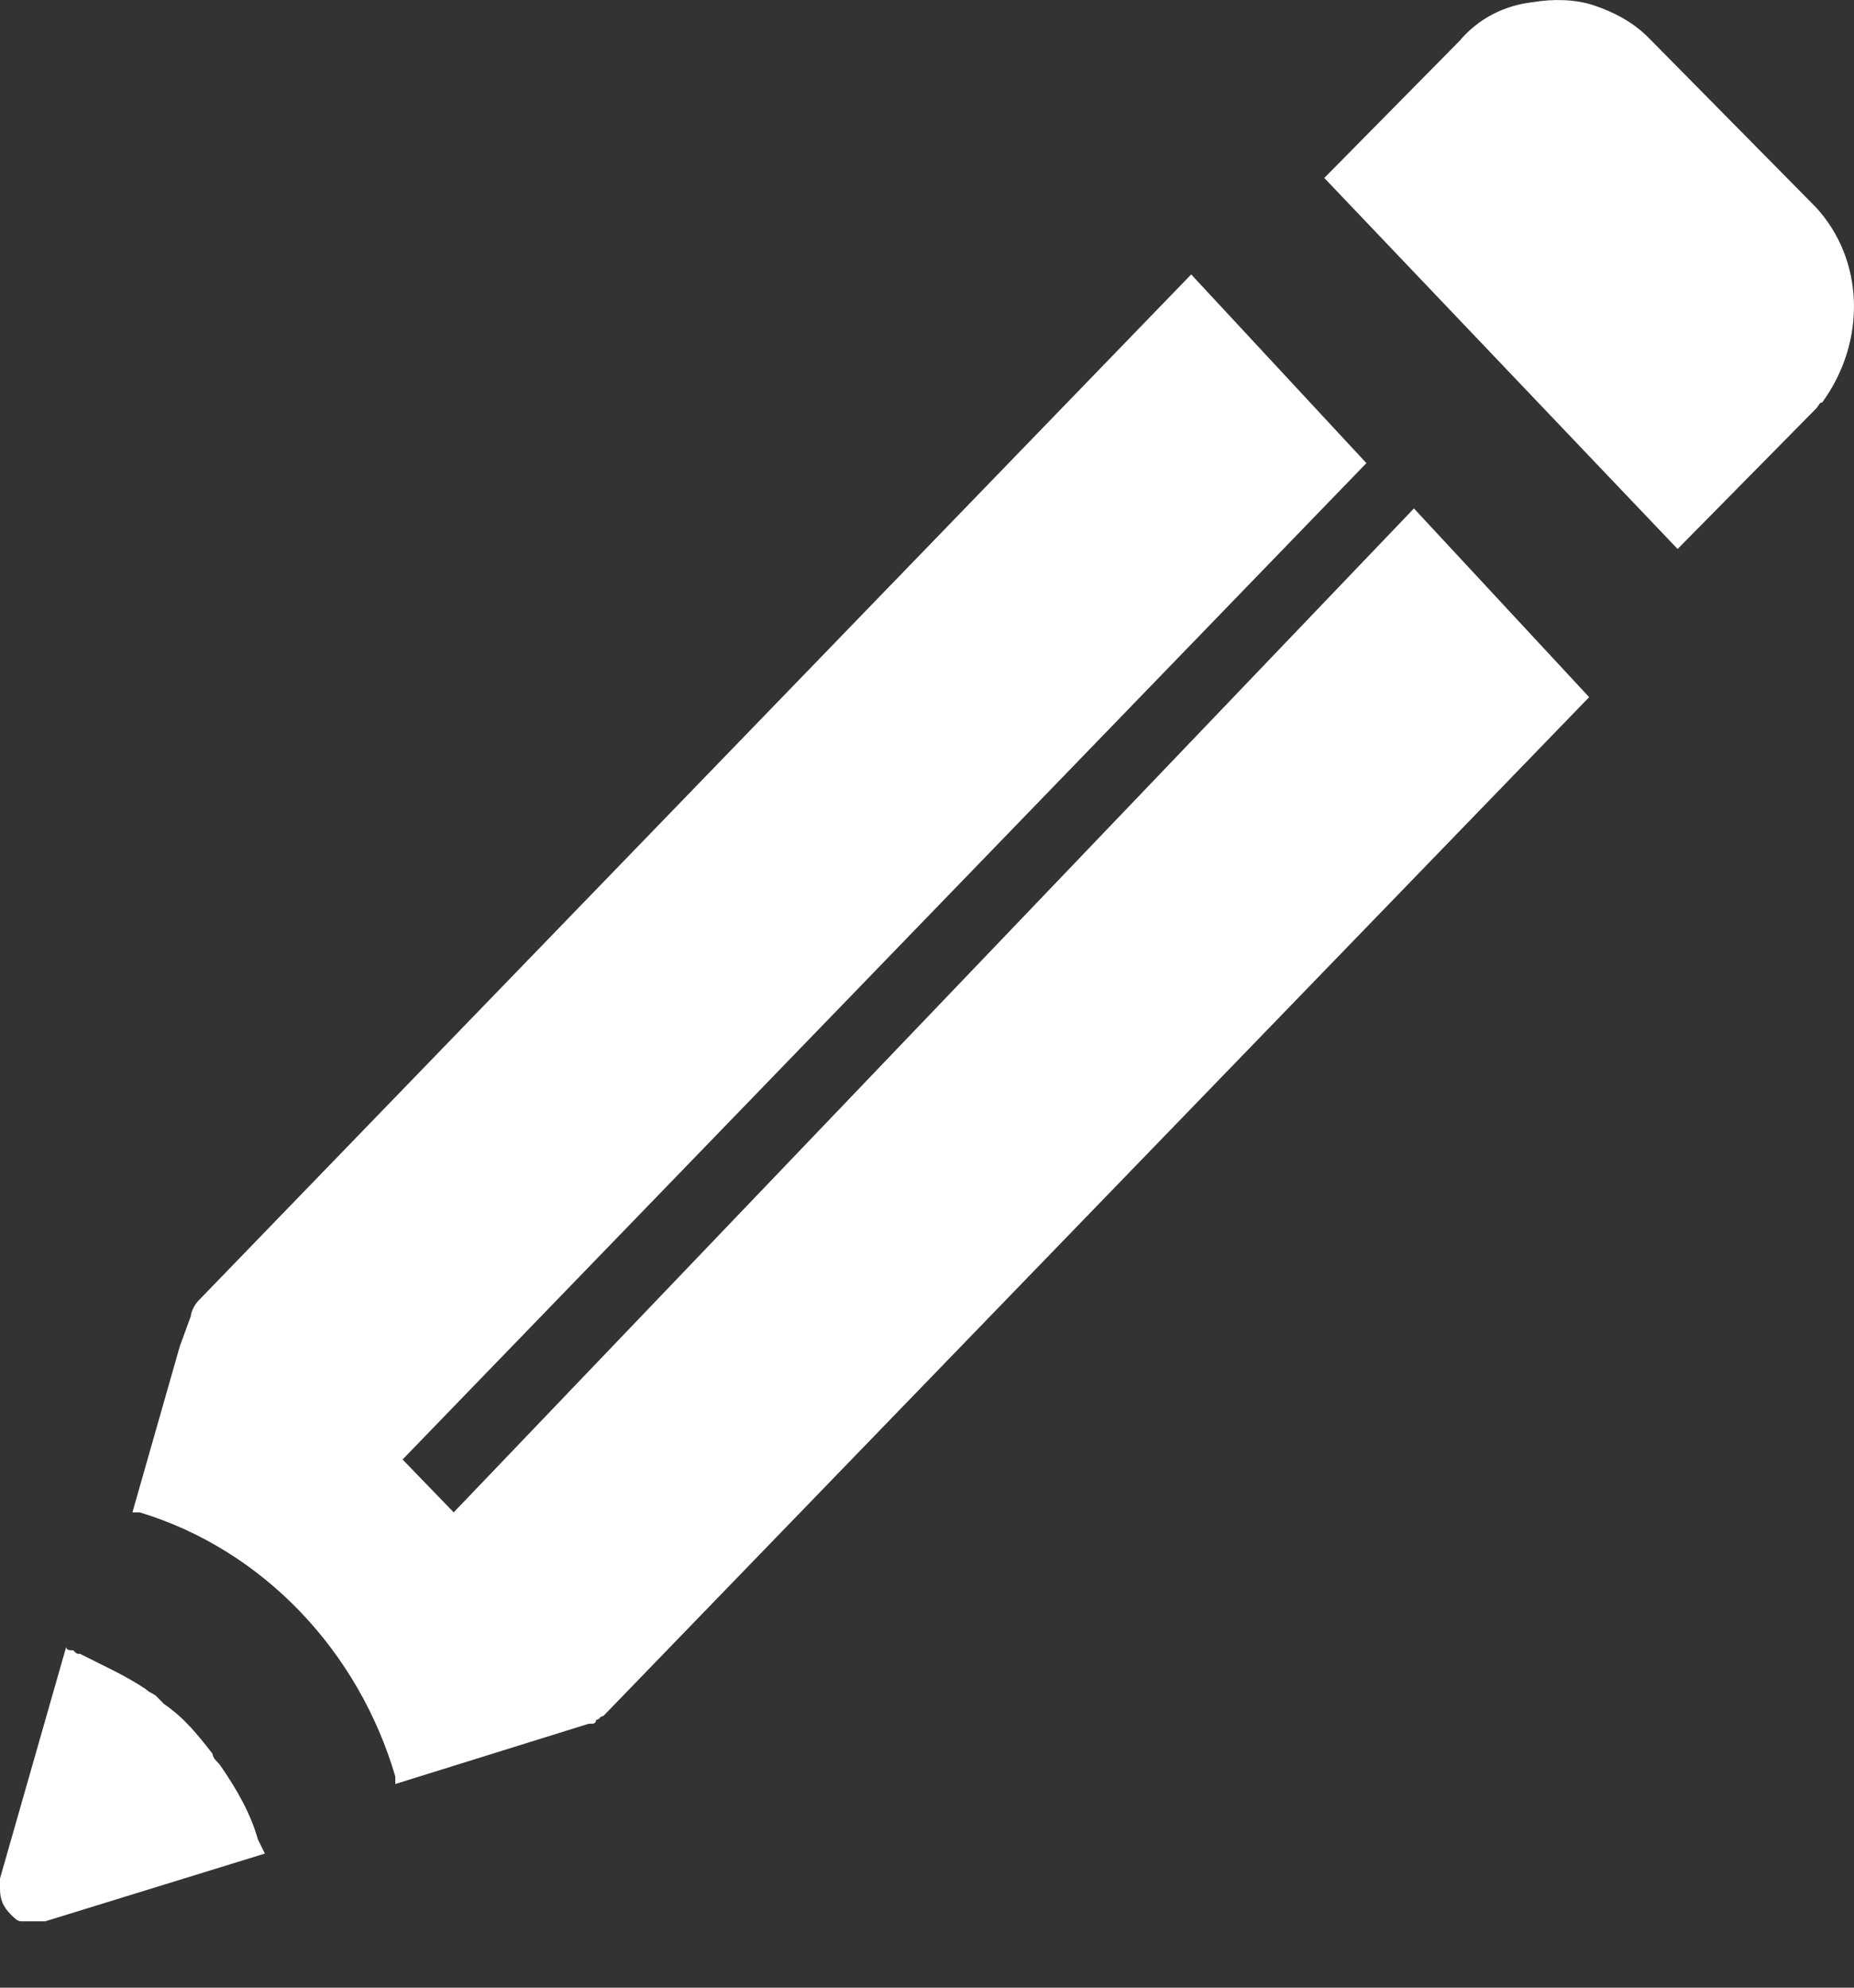 <svg width="14" height="15" viewBox="0 0 14 15" fill="none" xmlns="http://www.w3.org/2000/svg">
<rect x="0" y="0" width="14" height="15" fill="#333333" stroke="none"/>
<path d="M1.658 13.315C1.632 13.288 1.605 13.261 1.605 13.235C1.5 13.1 1.395 12.966 1.237 12.858C1.21 12.831 1.21 12.831 1.184 12.804C1.158 12.777 1.131 12.777 1.105 12.75C0.947 12.643 0.763 12.562 0.605 12.481C0.579 12.481 0.579 12.481 0.553 12.454C0.526 12.454 0.5 12.454 0.5 12.428L0 14.176V14.257C0 14.337 0.026 14.391 0.079 14.445C0.105 14.472 0.132 14.499 0.158 14.499H0.21H0.263H0.342L2 13.988L1.947 13.88C1.895 13.692 1.79 13.504 1.658 13.315Z" fill="white"/>
<path d="M13.711 1.563L12.45 0.286C12.329 0.164 12.183 0.09 12.037 0.041C11.892 -0.008 11.722 -0.008 11.577 0.016C11.358 0.041 11.164 0.139 11.019 0.311L10 1.343L12.668 4.143L13.711 3.086C13.736 3.062 13.736 3.037 13.76 3.037C14.099 2.571 14.075 1.956 13.711 1.563L13.711 1.563Z" fill="white"/>
<path d="M3.426 11.413L3.04 11.014L10.318 3.495L8.995 2.071L1.496 9.818C1.469 9.846 1.441 9.903 1.441 9.932L1.358 10.159L1 11.413H1.055C1.992 11.697 2.709 12.466 2.985 13.406V13.463L4.446 13.008H4.474C4.474 13.008 4.501 13.008 4.501 12.979C4.529 12.979 4.529 12.95 4.556 12.95L12 5.261L10.677 3.837L3.426 11.413Z" fill="white"/>
</svg>
